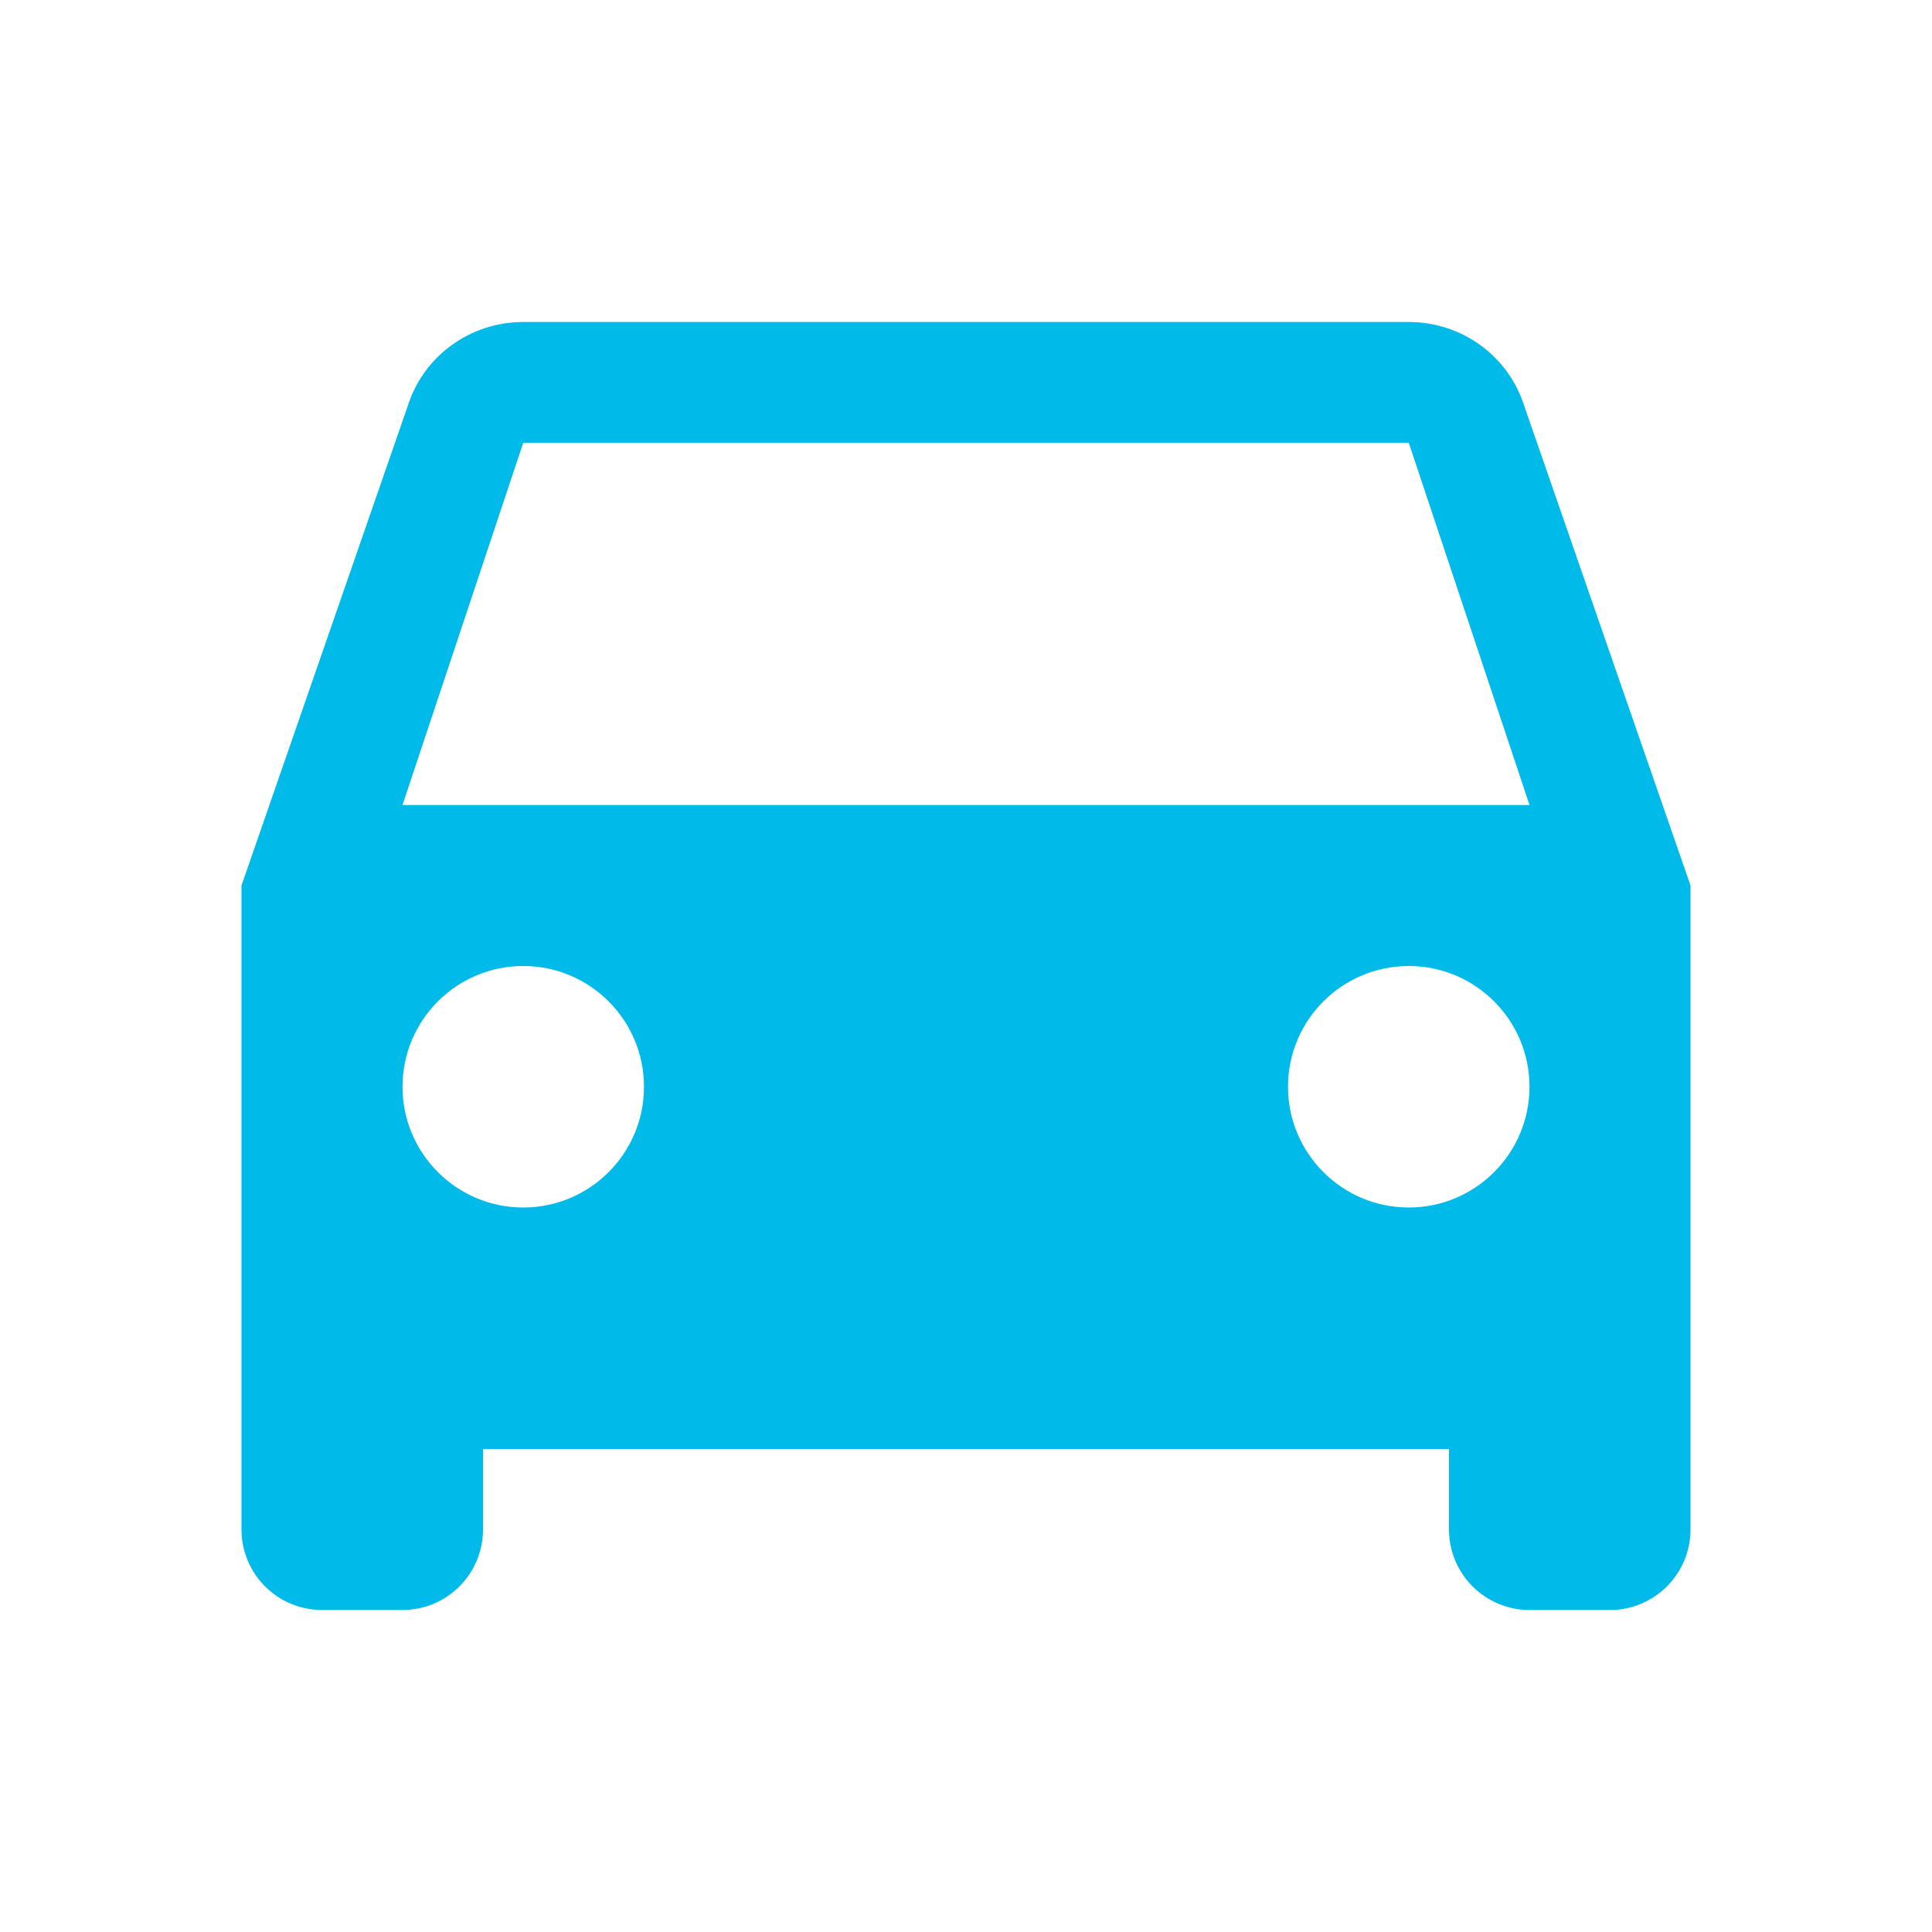 <?xml version="1.0" encoding="UTF-8"?>
<svg viewBox="0 0 24 24" version="1.1" xmlns="http://www.w3.org/2000/svg" xmlns:xlink="http://www.w3.org/1999/xlink">
    <g id="icon/car" stroke="none" stroke-width="1" fill="none" fill-rule="evenodd">
        <path d="M5,10 L6.5,5.5 L17.5,5.5 L19,10 M17.5,15 C16.672,15 16,14.328 16,13.5 C16,12.672 16.672,12 17.5,12 C18.328,12 19,12.672 19,13.5 C19,14.328 18.328,15 17.5,15 M6.5,15 C5.672,15 5,14.328 5,13.5 C5,12.672 5.672,12 6.5,12 C7.328,12 8,12.672 8,13.5 C8,14.328 7.328,15 6.5,15 M18.92,5 C18.72,4.42 18.16,4 17.5,4 L6.5,4 C5.84,4 5.28,4.42 5.08,5 L3,11 L3,19 C3,19.552 3.448,20 4,20 L5,20 C5.552,20 6,19.552 6,19 L6,18 L18,18 L18,19 C18,19.552 18.448,20 19,20 L20,20 C20.552,20 21,19.552 21,19 L21,11 L18.92,5 Z" id="Shape" fill="#00BAE9" fill-rule="nonzero"></path>
    </g>
</svg>
